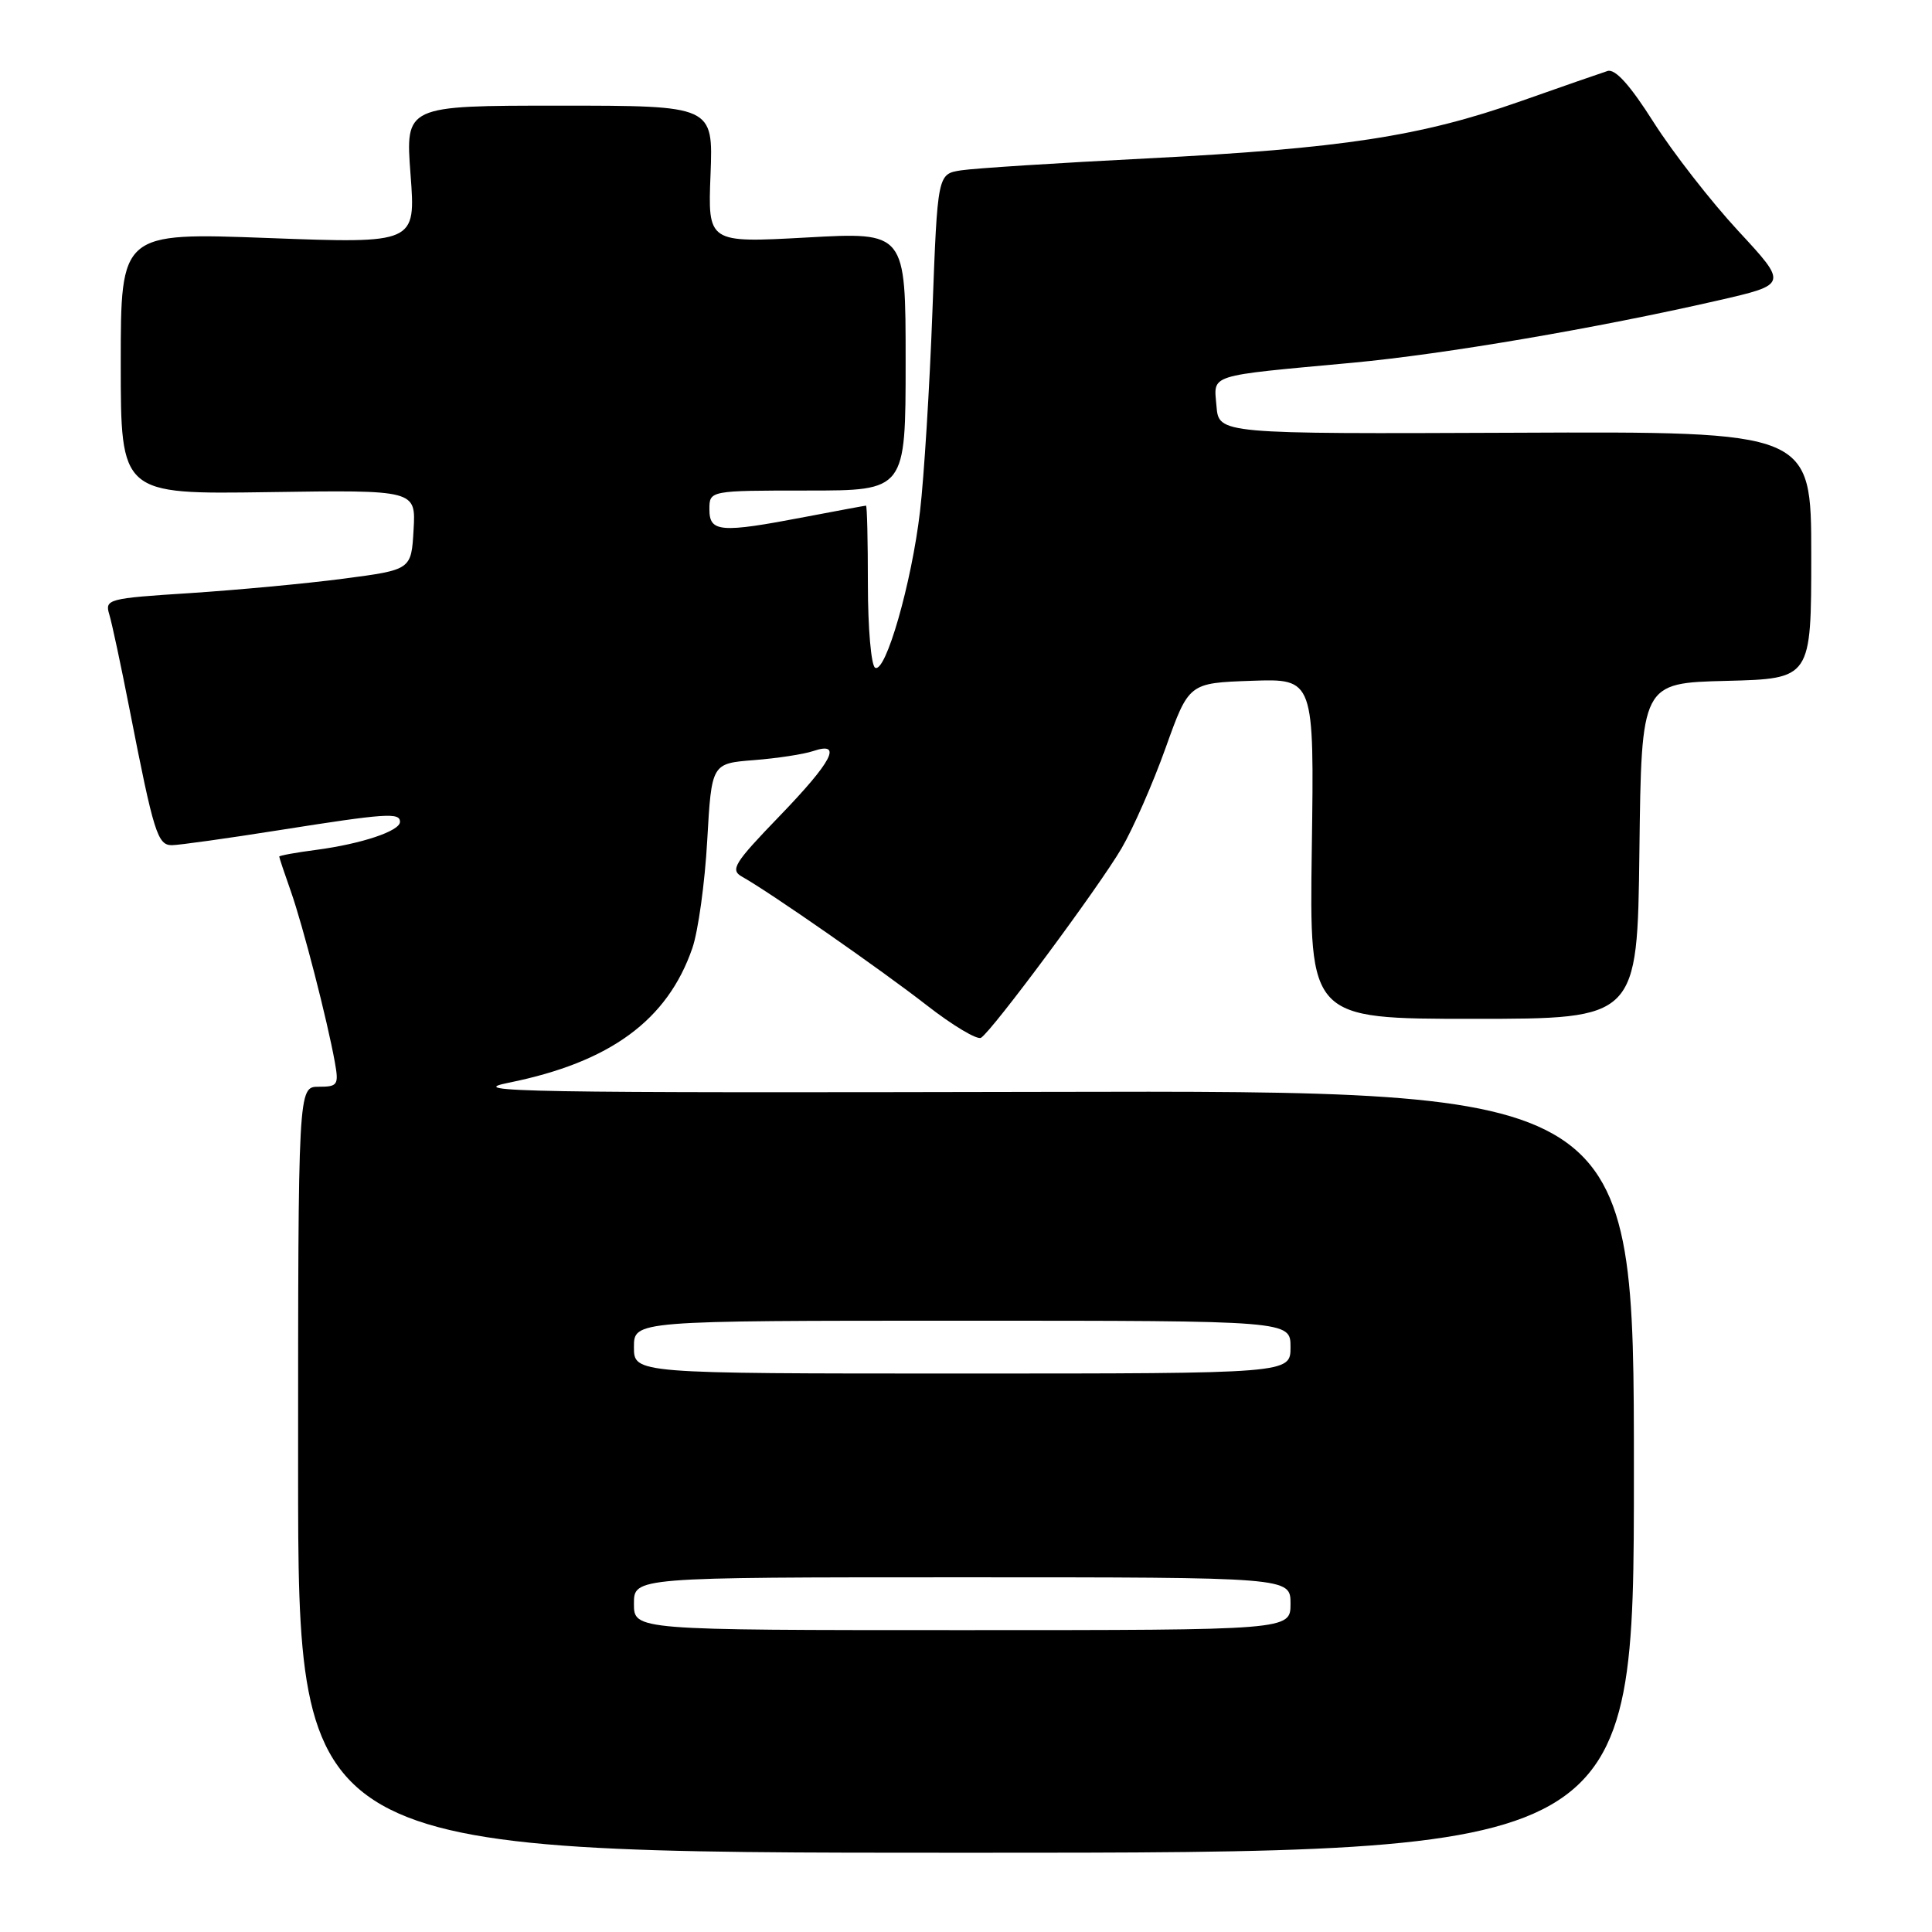 <?xml version="1.0" encoding="UTF-8" standalone="no"?>
<!DOCTYPE svg PUBLIC "-//W3C//DTD SVG 1.1//EN" "http://www.w3.org/Graphics/SVG/1.1/DTD/svg11.dtd" >
<svg xmlns="http://www.w3.org/2000/svg" xmlns:xlink="http://www.w3.org/1999/xlink" version="1.1" viewBox="0 0 256 256">
 <g >
 <path fill="currentColor"
d=" M 216.50 195.00 C 216.50 144.50 216.50 144.50 138.50 144.68 C 69.40 144.83 61.29 144.69 67.43 143.46 C 80.85 140.75 88.45 135.18 91.74 125.63 C 92.51 123.40 93.40 116.98 93.71 111.37 C 94.29 101.16 94.29 101.16 99.90 100.72 C 102.98 100.48 106.51 99.94 107.75 99.52 C 111.70 98.19 110.31 100.87 103.26 108.17 C 97.26 114.39 96.72 115.26 98.33 116.17 C 102.00 118.22 116.69 128.45 122.78 133.19 C 126.23 135.88 129.48 137.82 129.99 137.51 C 131.48 136.59 145.58 117.58 148.61 112.41 C 150.13 109.81 152.76 103.83 154.45 99.10 C 157.53 90.50 157.53 90.50 165.84 90.21 C 174.14 89.92 174.14 89.92 173.82 112.46 C 173.50 135.00 173.50 135.00 195.23 135.00 C 216.96 135.00 216.96 135.00 217.23 112.75 C 217.50 90.50 217.50 90.50 228.75 90.22 C 240.00 89.93 240.00 89.93 240.00 73.55 C 240.00 57.17 240.00 57.17 200.75 57.34 C 161.50 57.50 161.50 57.50 161.19 53.81 C 160.84 49.52 159.74 49.87 179.28 48.06 C 191.41 46.93 211.57 43.49 227.70 39.80 C 236.90 37.69 236.90 37.69 230.32 30.59 C 226.71 26.69 221.67 20.22 219.12 16.21 C 215.99 11.27 214.02 9.08 213.00 9.41 C 212.18 9.67 207.00 11.47 201.50 13.41 C 188.26 18.07 177.83 19.67 152.00 20.99 C 140.18 21.59 129.09 22.30 127.36 22.57 C 124.23 23.05 124.23 23.05 123.55 41.27 C 123.18 51.30 122.44 63.20 121.91 67.73 C 120.80 77.27 117.33 89.32 115.95 88.47 C 115.43 88.15 115.00 83.18 115.00 77.44 C 115.00 71.70 114.89 67.00 114.75 67.00 C 114.61 67.00 110.97 67.68 106.66 68.50 C 95.44 70.65 94.00 70.53 94.00 67.50 C 94.00 65.00 94.00 65.00 107.00 65.00 C 120.00 65.00 120.00 65.00 120.00 47.87 C 120.00 30.74 120.00 30.74 106.90 31.47 C 93.79 32.19 93.79 32.19 94.15 23.10 C 94.50 14.00 94.50 14.00 74.11 14.00 C 53.71 14.00 53.71 14.00 54.40 23.13 C 55.09 32.27 55.09 32.27 35.55 31.54 C 16.00 30.81 16.00 30.81 16.00 48.16 C 16.00 65.50 16.00 65.50 35.55 65.21 C 55.11 64.92 55.11 64.92 54.80 70.21 C 54.50 75.50 54.50 75.50 45.50 76.68 C 40.55 77.33 31.40 78.18 25.17 78.59 C 14.30 79.28 13.87 79.40 14.48 81.41 C 14.83 82.56 16.04 88.22 17.17 94.00 C 20.38 110.41 20.88 112.00 22.79 111.99 C 23.73 111.98 30.12 111.09 37.00 110.00 C 51.17 107.76 53.00 107.64 53.00 108.90 C 53.00 110.11 47.94 111.81 41.92 112.61 C 39.21 112.96 37.00 113.37 37.00 113.50 C 37.00 113.64 37.69 115.71 38.54 118.11 C 40.14 122.66 43.36 135.15 44.37 140.75 C 44.91 143.76 44.75 144.00 42.23 144.00 C 39.50 144.00 39.50 144.00 39.50 194.75 C 39.50 245.50 39.50 245.50 128.00 245.50 C 216.50 245.50 216.50 245.50 216.50 195.00 Z  M 84.00 212.50 C 84.00 209.00 84.00 209.00 127.50 209.00 C 171.00 209.00 171.00 209.00 171.00 212.50 C 171.00 216.00 171.00 216.00 127.50 216.00 C 84.00 216.00 84.00 216.00 84.00 212.50 Z  M 84.00 178.50 C 84.00 175.00 84.00 175.00 127.50 175.00 C 171.00 175.00 171.00 175.00 171.00 178.50 C 171.00 182.00 171.00 182.00 127.50 182.00 C 84.00 182.00 84.00 182.00 84.00 178.50 Z "/>
</g>
</svg>